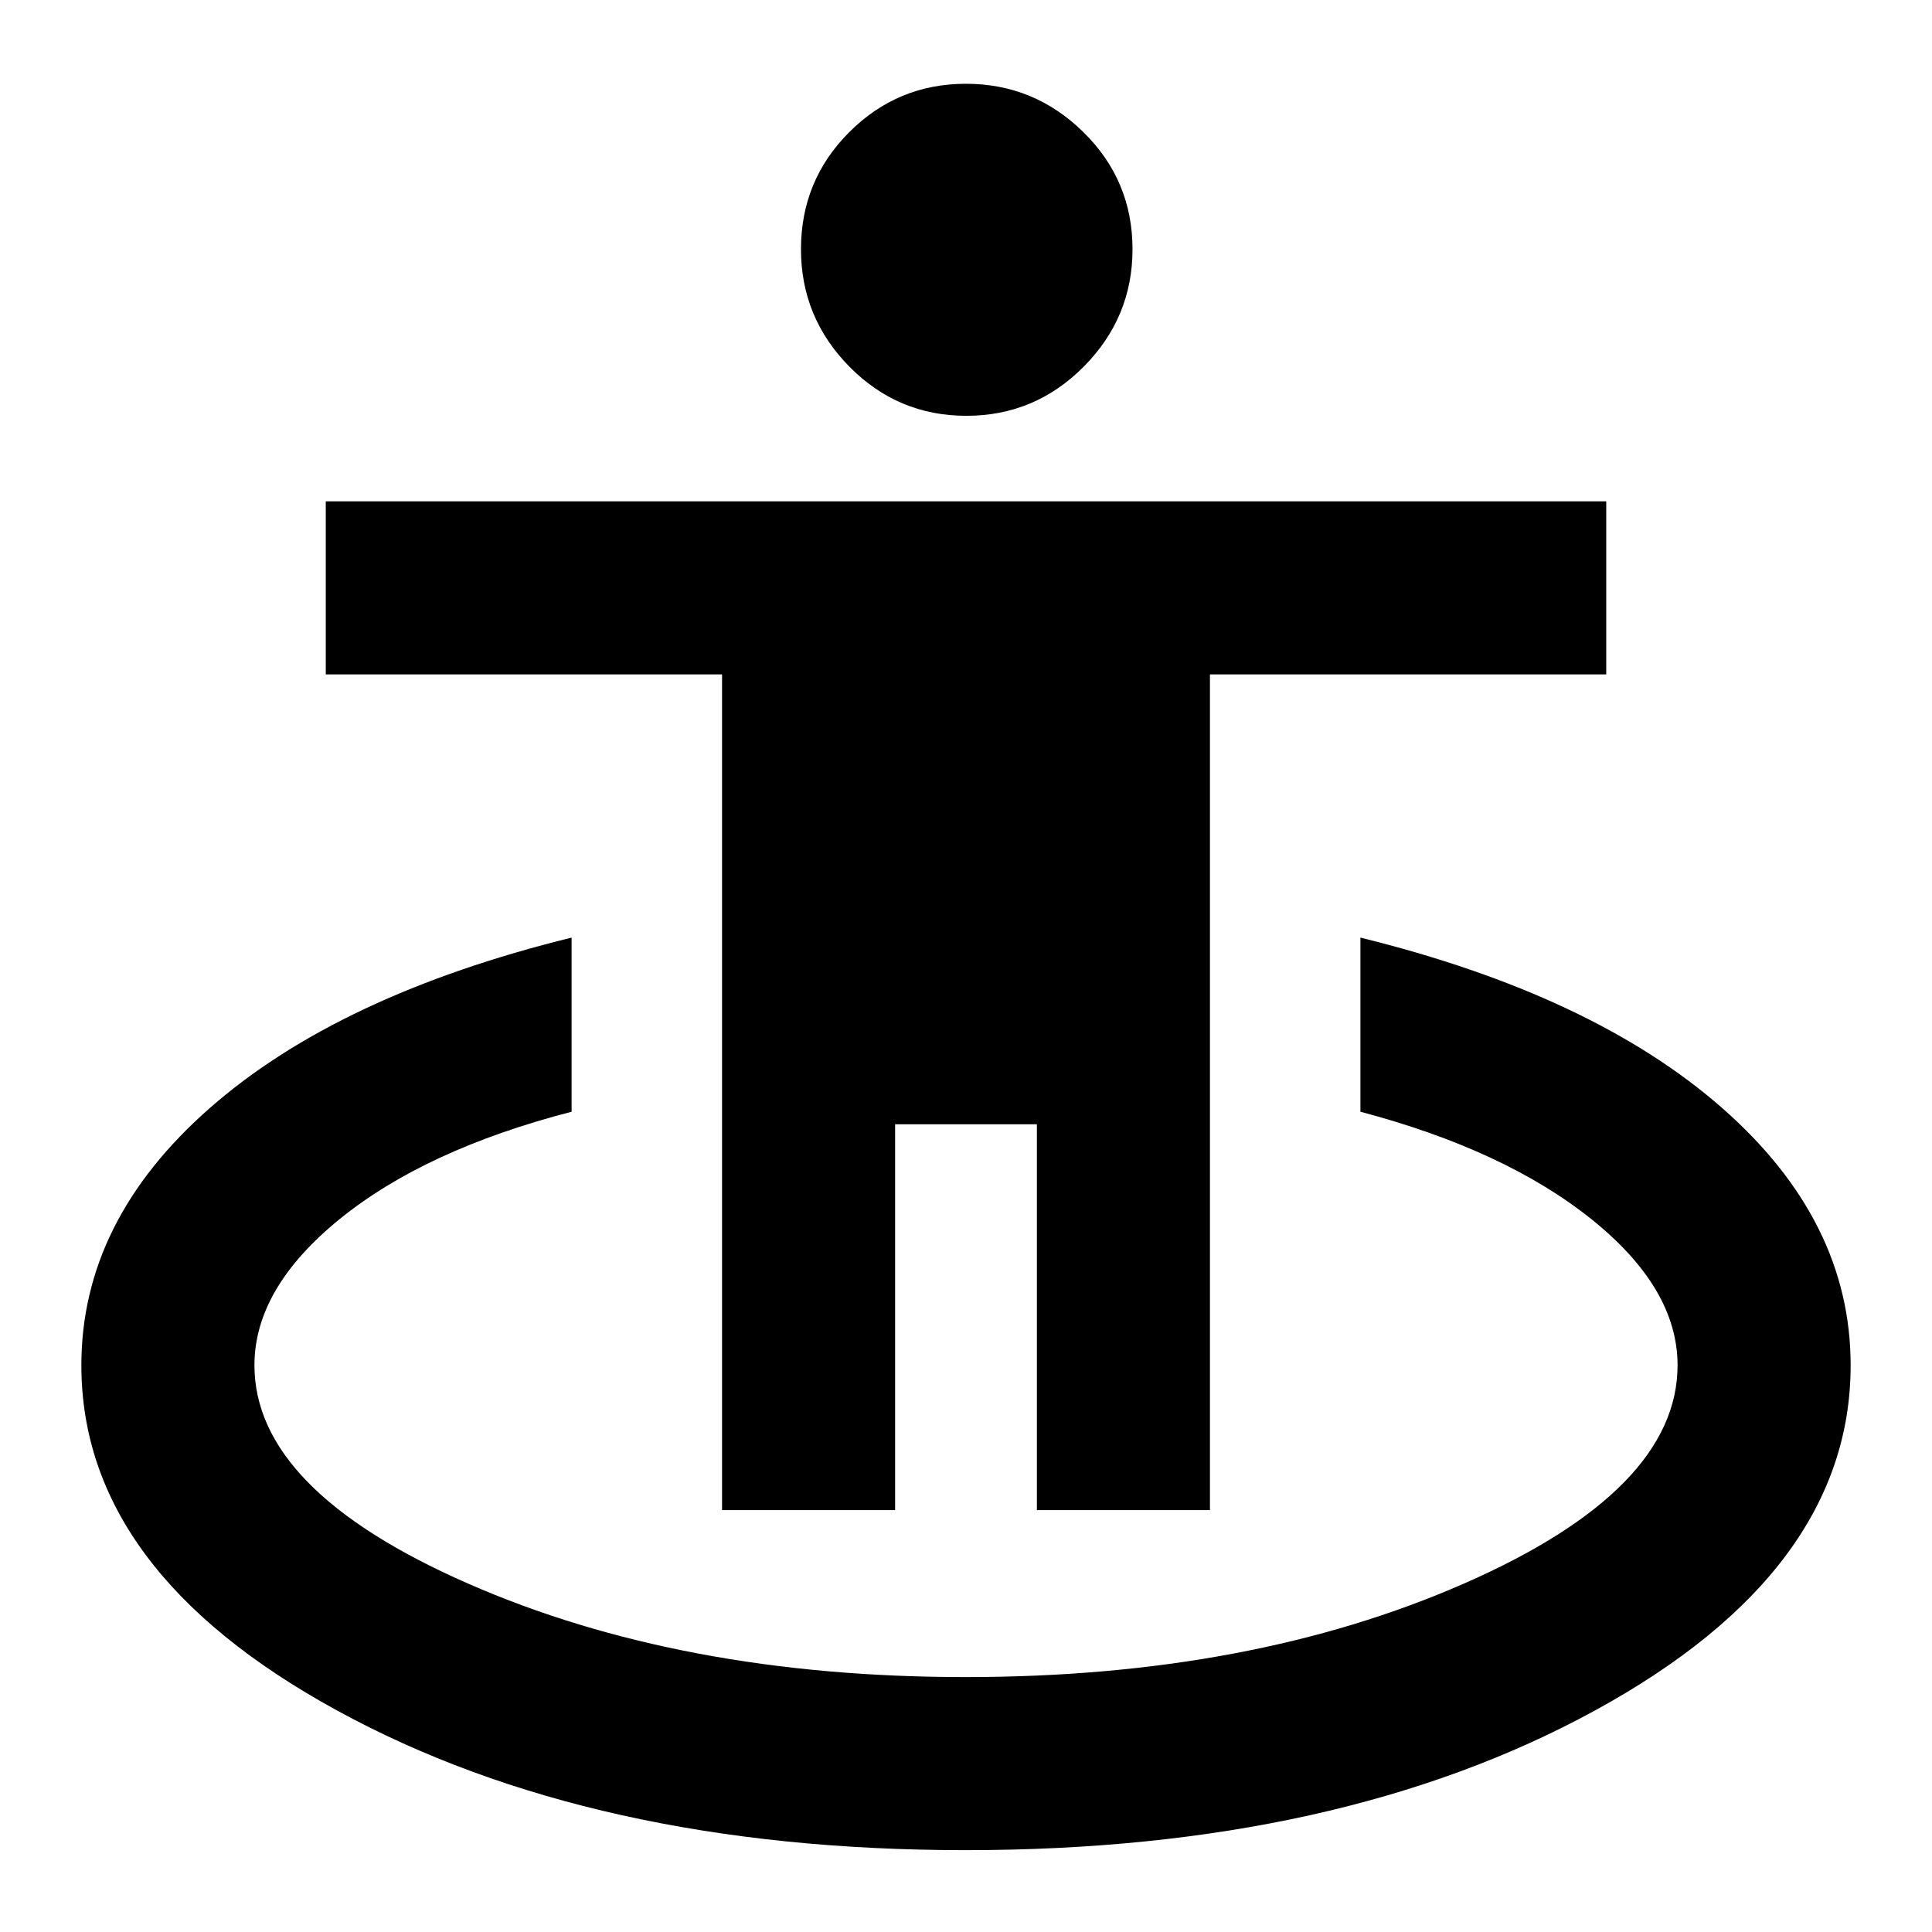<svg xmlns="http://www.w3.org/2000/svg" height="24" viewBox="0 -960 960 960" width="24"><path d="M479.76-40.67q-185.33 0-312.33-69.42-127-69.41-127-171.52 0-71.87 63.97-127.94 63.97-56.08 179.62-84.56v86.52q-72.61 18.79-115.1 53.23-42.49 34.45-42.49 72.75 0 61.93 106.03 108.43 106.02 46.51 247.3 46.51 141.76 0 247.78-46.51 106.03-46.5 106.03-108.43 0-38.3-42.86-72.63t-114.73-53.35v-86.52q115.65 28.48 179.62 84.56 63.97 56.07 63.97 127.94 0 102.11-127 171.52-127 69.42-312.81 69.42ZM358.78-209.63v-415.26H161.87v-86h636.26v86H601.22v415.26h-86v-191.72h-70.44v191.72h-86Zm121.41-543.76q-34.08 0-58.14-24.43Q398-802.24 398-836.17q0-34.17 24.01-58.19 24.02-24.01 57.95-24.01 33.93 0 58.36 24.01 24.42 24.02 24.42 58.19 0 33.93-24.24 58.35-24.24 24.43-58.31 24.43Z"/></svg>